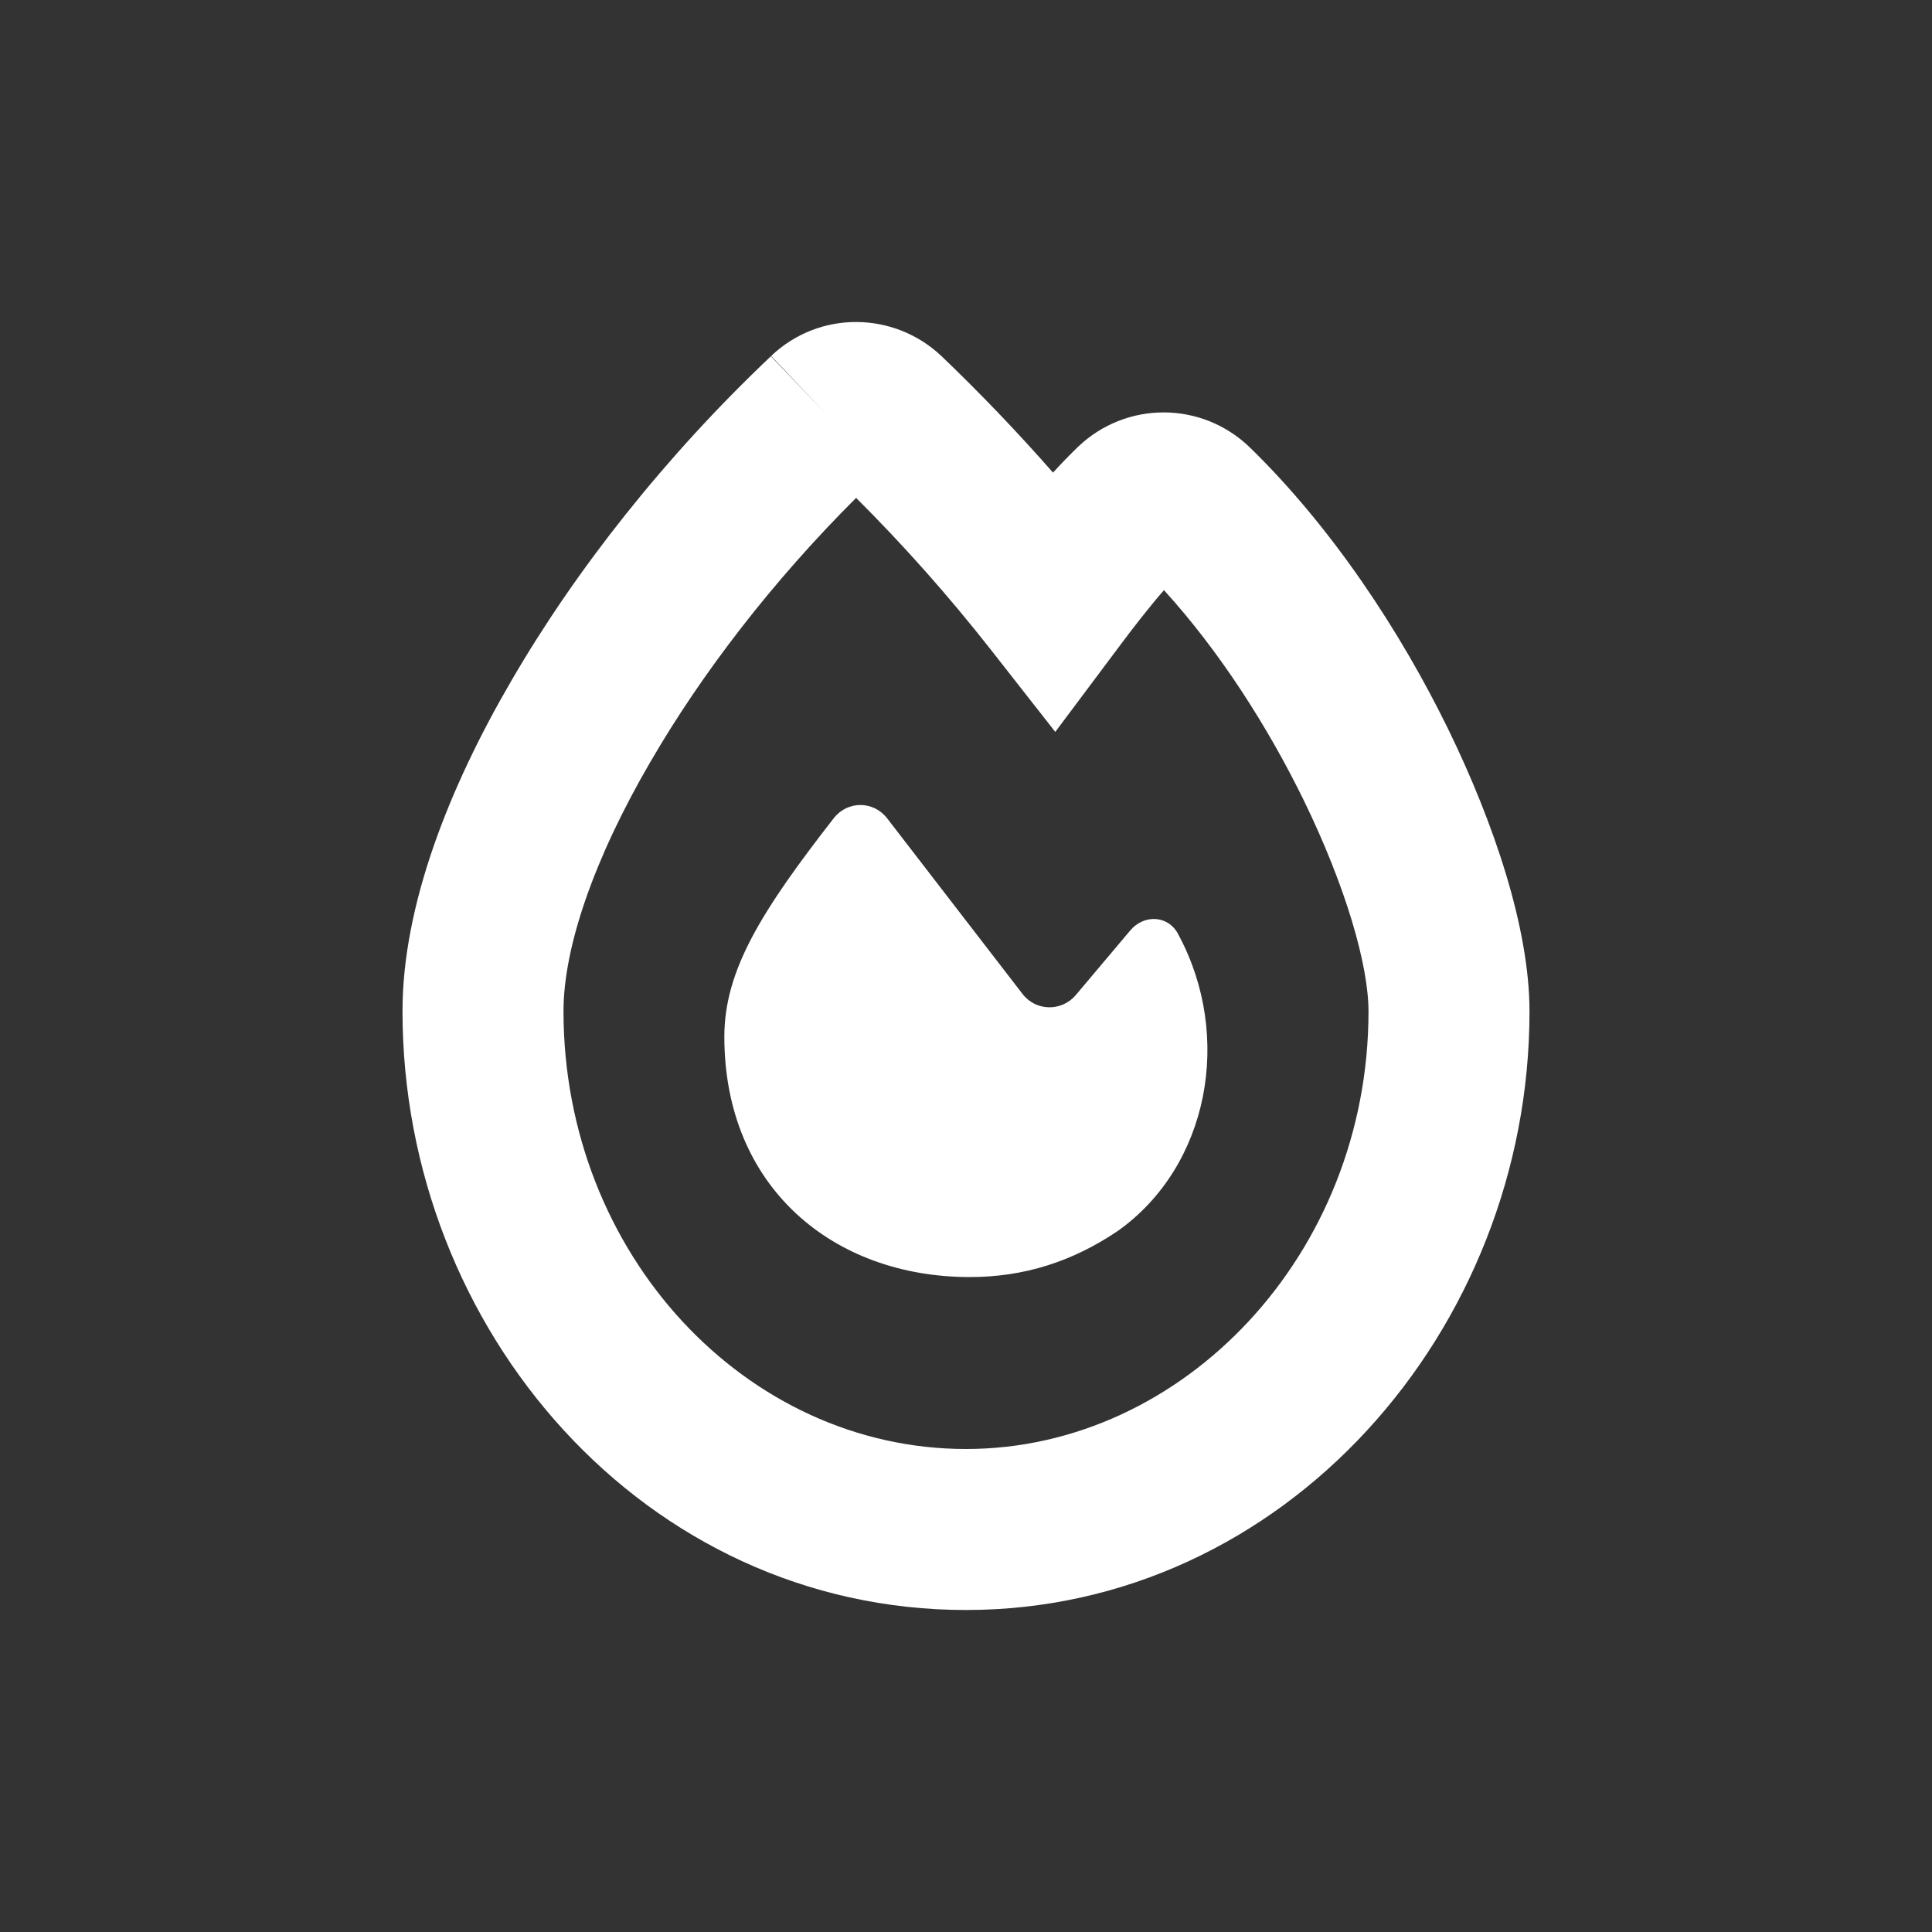 <svg width="24" height="24" viewBox="0 0 24 24" fill="none" xmlns="http://www.w3.org/2000/svg">
<rect x="0" y="0" width="24" height="24" fill="#333333" stroke="none"/>
<path fill-rule="evenodd" clip-rule="evenodd" d="M10.635 6.185C9.593 7.224 8.714 8.37 8.081 9.462L8.08 9.463C7.375 10.673 7 11.772 7 12.561C7 15.578 9.265 18 12 18C14.702 18 17 15.576 17 12.564C17 11.989 16.718 11.014 16.196 9.942M10.635 6.185C11.223 6.771 11.779 7.397 12.304 8.065L13.109 9.092L13.891 8.047C14.079 7.795 14.268 7.551 14.459 7.331C15.148 8.087 15.749 9.027 16.196 9.942M9.576 4.425C10.178 3.85 11.111 3.866 11.7 4.428L11.701 4.429C12.179 4.887 12.639 5.367 13.081 5.871C13.179 5.763 13.281 5.658 13.386 5.556L13.39 5.552L13.39 5.552C13.989 4.979 14.928 4.979 15.527 5.559L15.529 5.561C16.558 6.564 17.405 7.859 17.994 9.066L17.994 9.066C18.558 10.225 19 11.53 19 12.564C19 16.529 15.952 20 12 20C8.006 20 5 16.522 5 12.561C5 11.25 5.578 9.784 6.352 8.457C7.149 7.083 8.265 5.666 9.58 4.422L10.267 5.148L9.576 4.425Z" fill="white"/>
<path d="M13.889 15.289C13.323 15.672 12.723 15.864 12.046 15.864C10.356 15.864 9 14.754 8.998 12.88C8.998 12.057 9.453 11.325 10.358 10.163C10.53 9.944 10.851 9.947 11.02 10.165C11.47 10.748 12.26 11.773 12.702 12.347C12.868 12.563 13.187 12.569 13.364 12.361L14.039 11.56C14.213 11.352 14.521 11.368 14.641 11.615C15.319 12.878 15.016 14.486 13.889 15.289Z" fill="white"/>
</svg>
